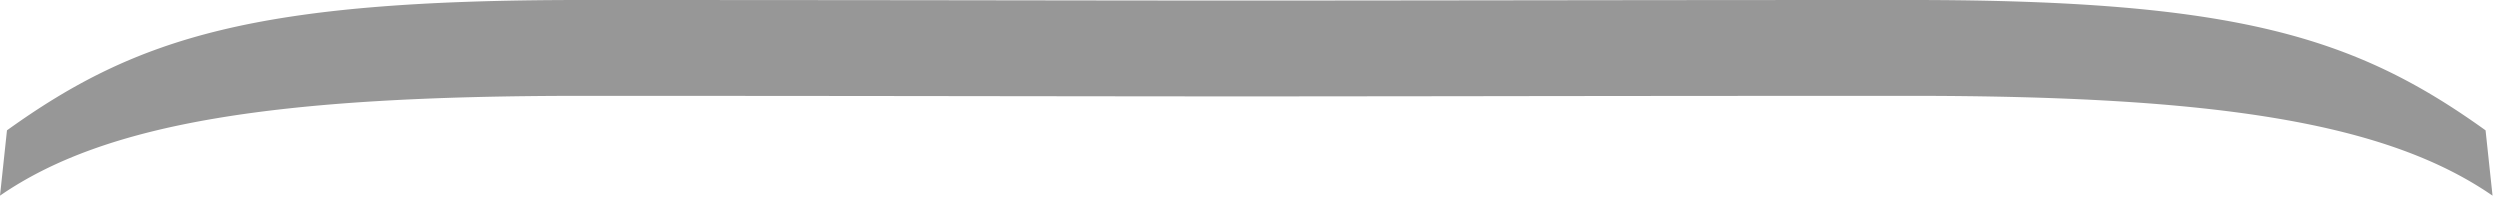 <svg xmlns="http://www.w3.org/2000/svg" width="313" height="25" viewBox="0 0 313 25">
    <path fill="#979797" fill-rule="nonzero" d="M156.037 12.069c-3.896 0-8.65-.004-15.051-.011l-9.452-.011-5.09-.006-5.31-.007C101.648 12.011 87.56 12 72.75 12 34.5 12 13.239 15.366 0 24.496l.873-8.178C17.199 4.594 32.145 0 72.749 0a39171.03 39171.03 0 0 1 53.71.04A1219335.6 1219335.6 0 0 0 141 .059c6.398.007 11.147.01 15.038.01 3.883 0 8.632-.003 15.03-.01l9.45-.011 5.09-.006 5.31-.007C210.409.011 224.5 0 239.317 0c40.604 0 55.55 4.594 71.876 16.318l.873 8.178C298.826 15.366 277.565 12 239.317 12a39161.724 39161.724 0 0 0-53.696.04l-5.09.007-9.451.01c-6.402.008-11.155.011-15.051.012z"/>
</svg>
